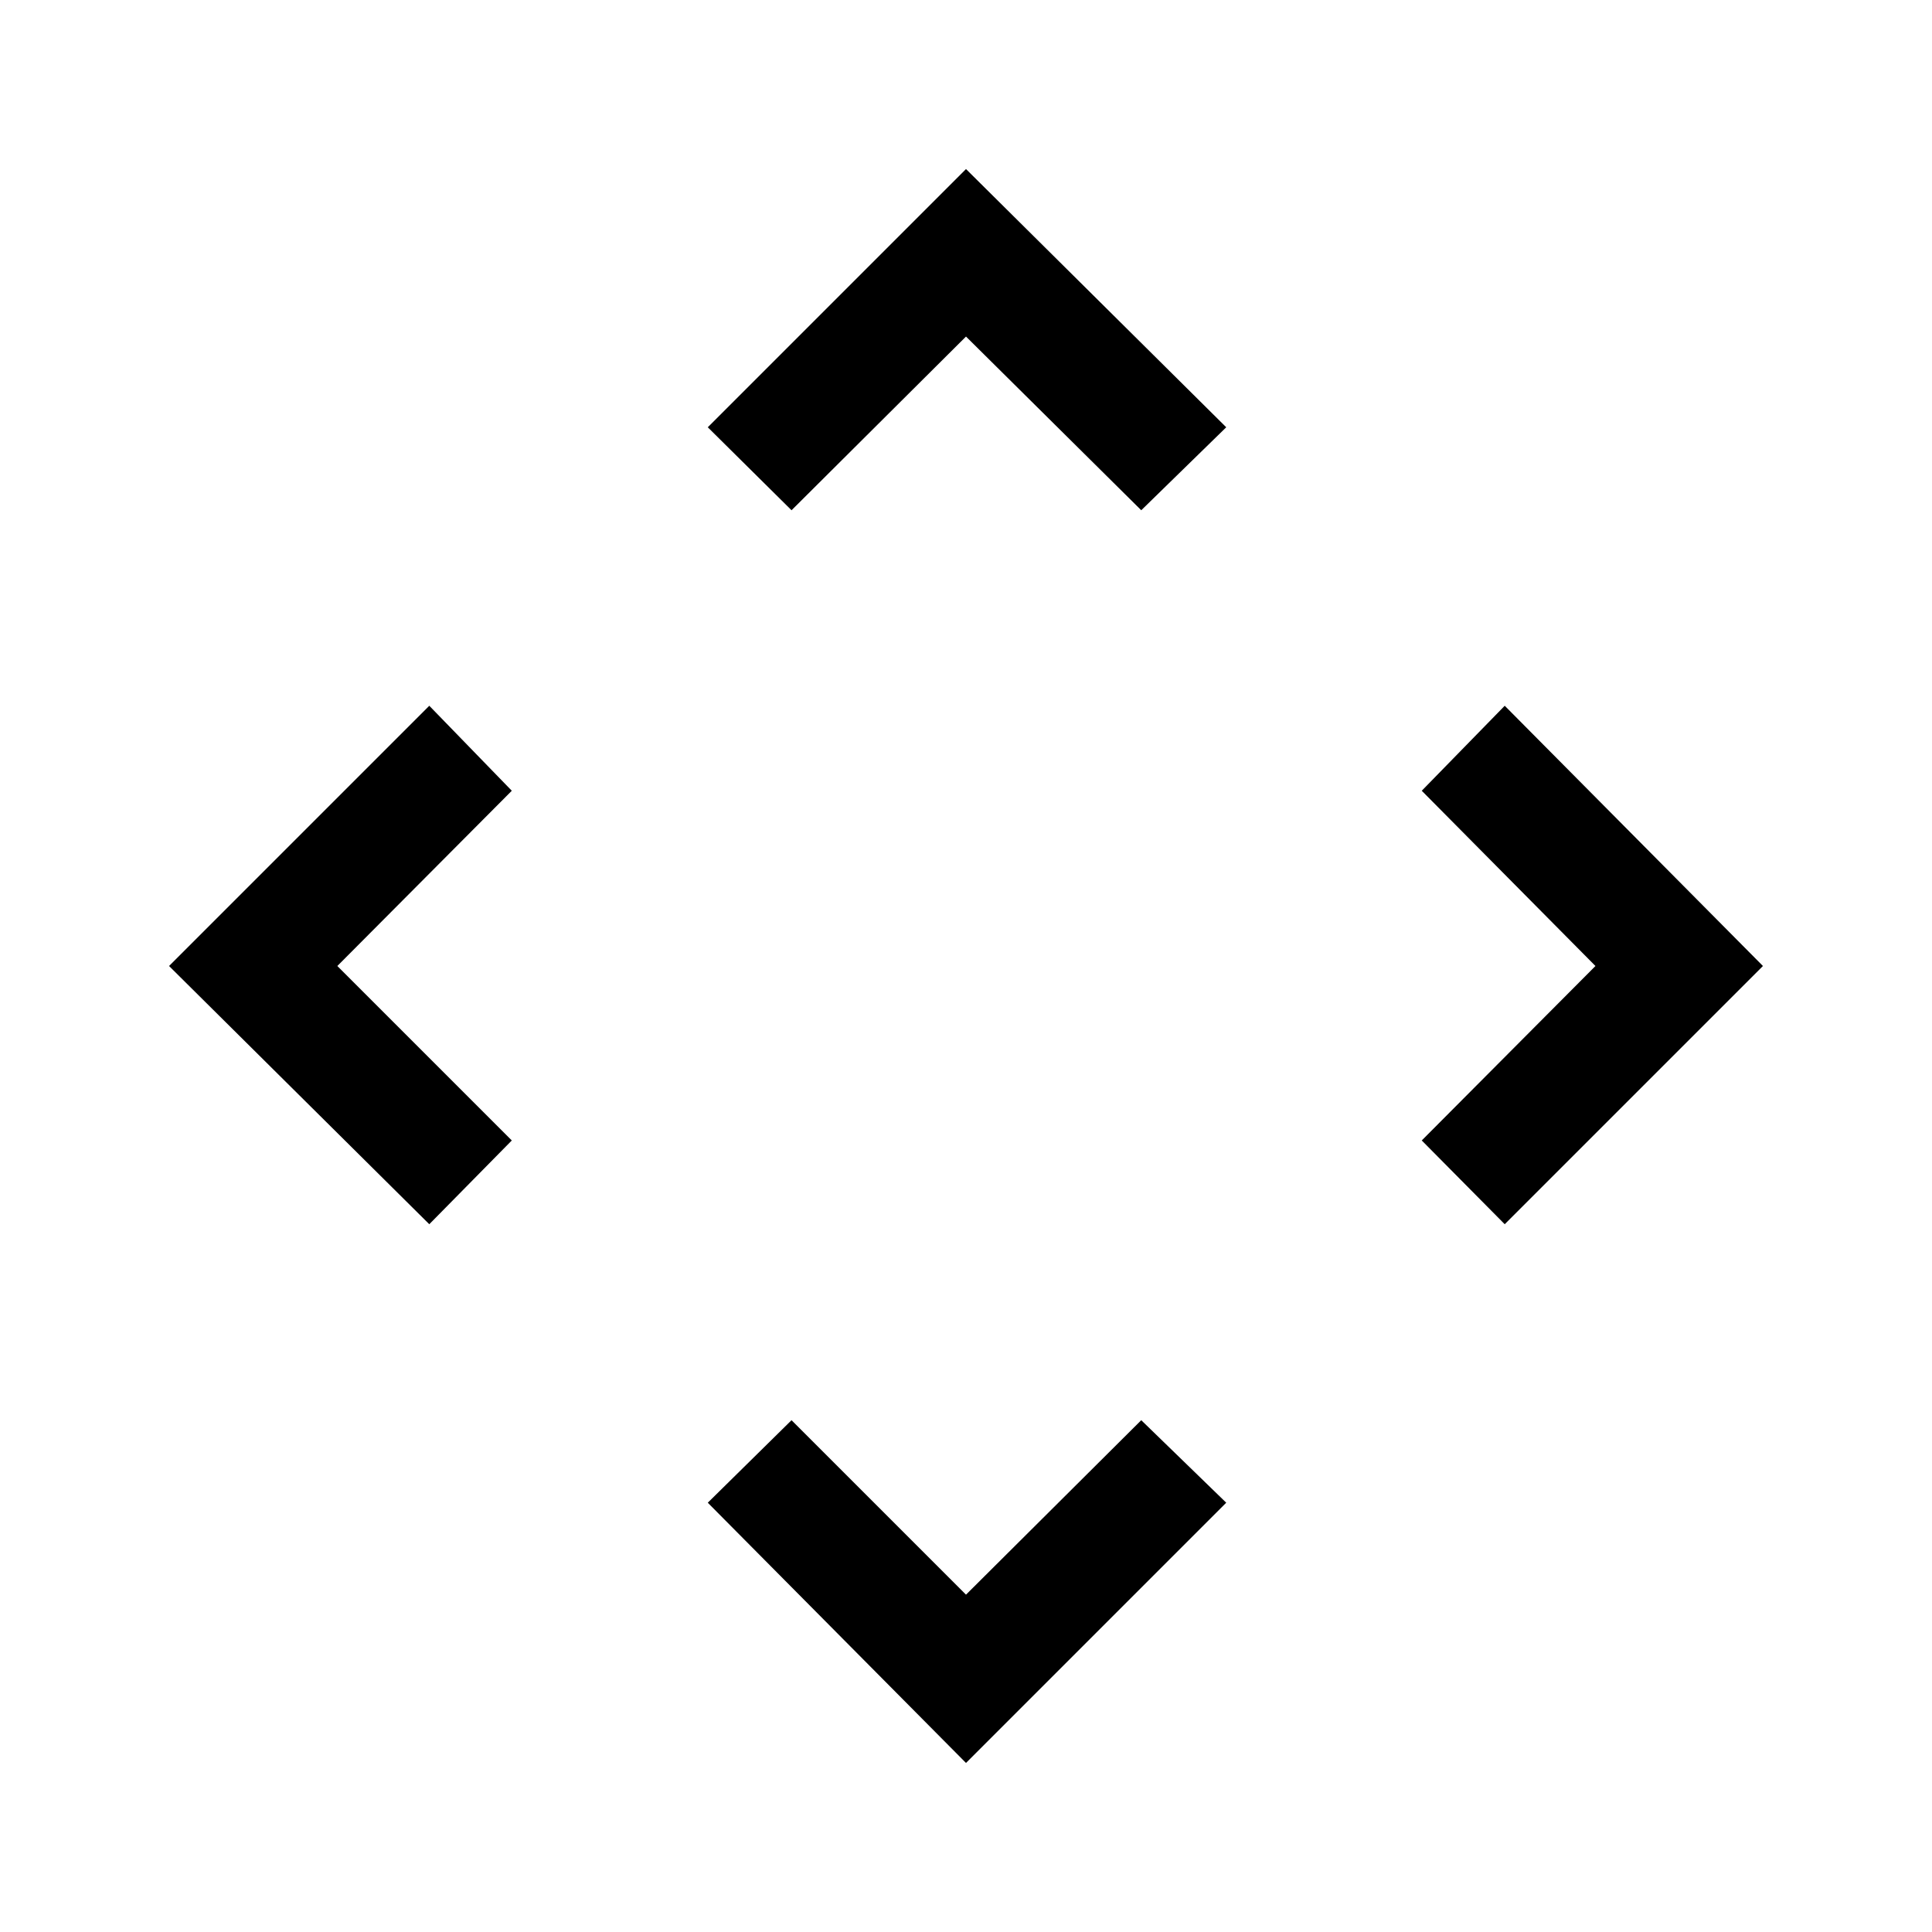 <svg xmlns="http://www.w3.org/2000/svg" height="48" viewBox="0 -960 960 960" width="48"><path d="m480-167.62 87.08-86.69 42.23 41L480-84 351.69-213.31l41.62-41L480-167.62ZM167.62-480l86.69 86.69-41 41.62L84-480l129.31-129.31 41 42.23L167.62-480Zm625.15 0-86.31-87.08 41.23-42.23L876-480 747.69-351.69l-41.23-41.62L792.77-480ZM480-792.77l-86.69 86.31-41.62-41.23L480-876l129.31 128.31-42.23 41.23L480-792.77Z"/></svg>
